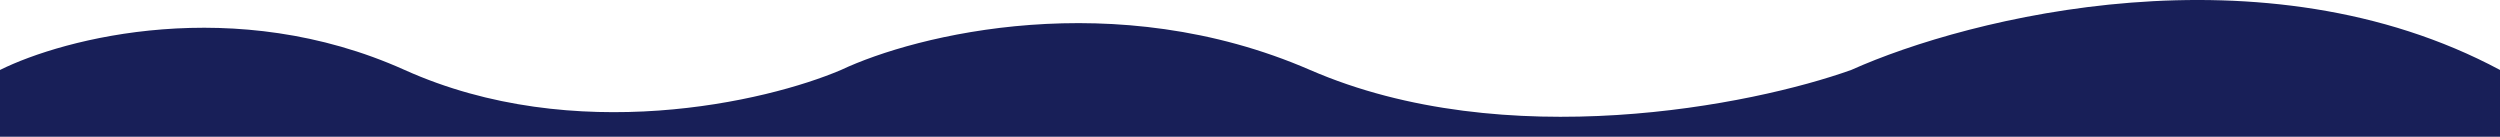 <svg width="1280" height="70" viewBox="0 0 1280 70" fill="none" xmlns="http://www.w3.org/2000/svg">
<path d="M207.182 35.82C120.175 -3.319 32.808 19.512 0 35.82V70H1280V35.82C1158.74 -29.054 1008.02 8.789 947.82 35.82C897.132 53.916 770.756 79.249 670.757 35.82C570.759 -7.608 468.989 17.725 430.604 35.82C392.382 52.128 294.188 74.959 207.182 35.82Z" fill="#181F58"/>
</svg>

